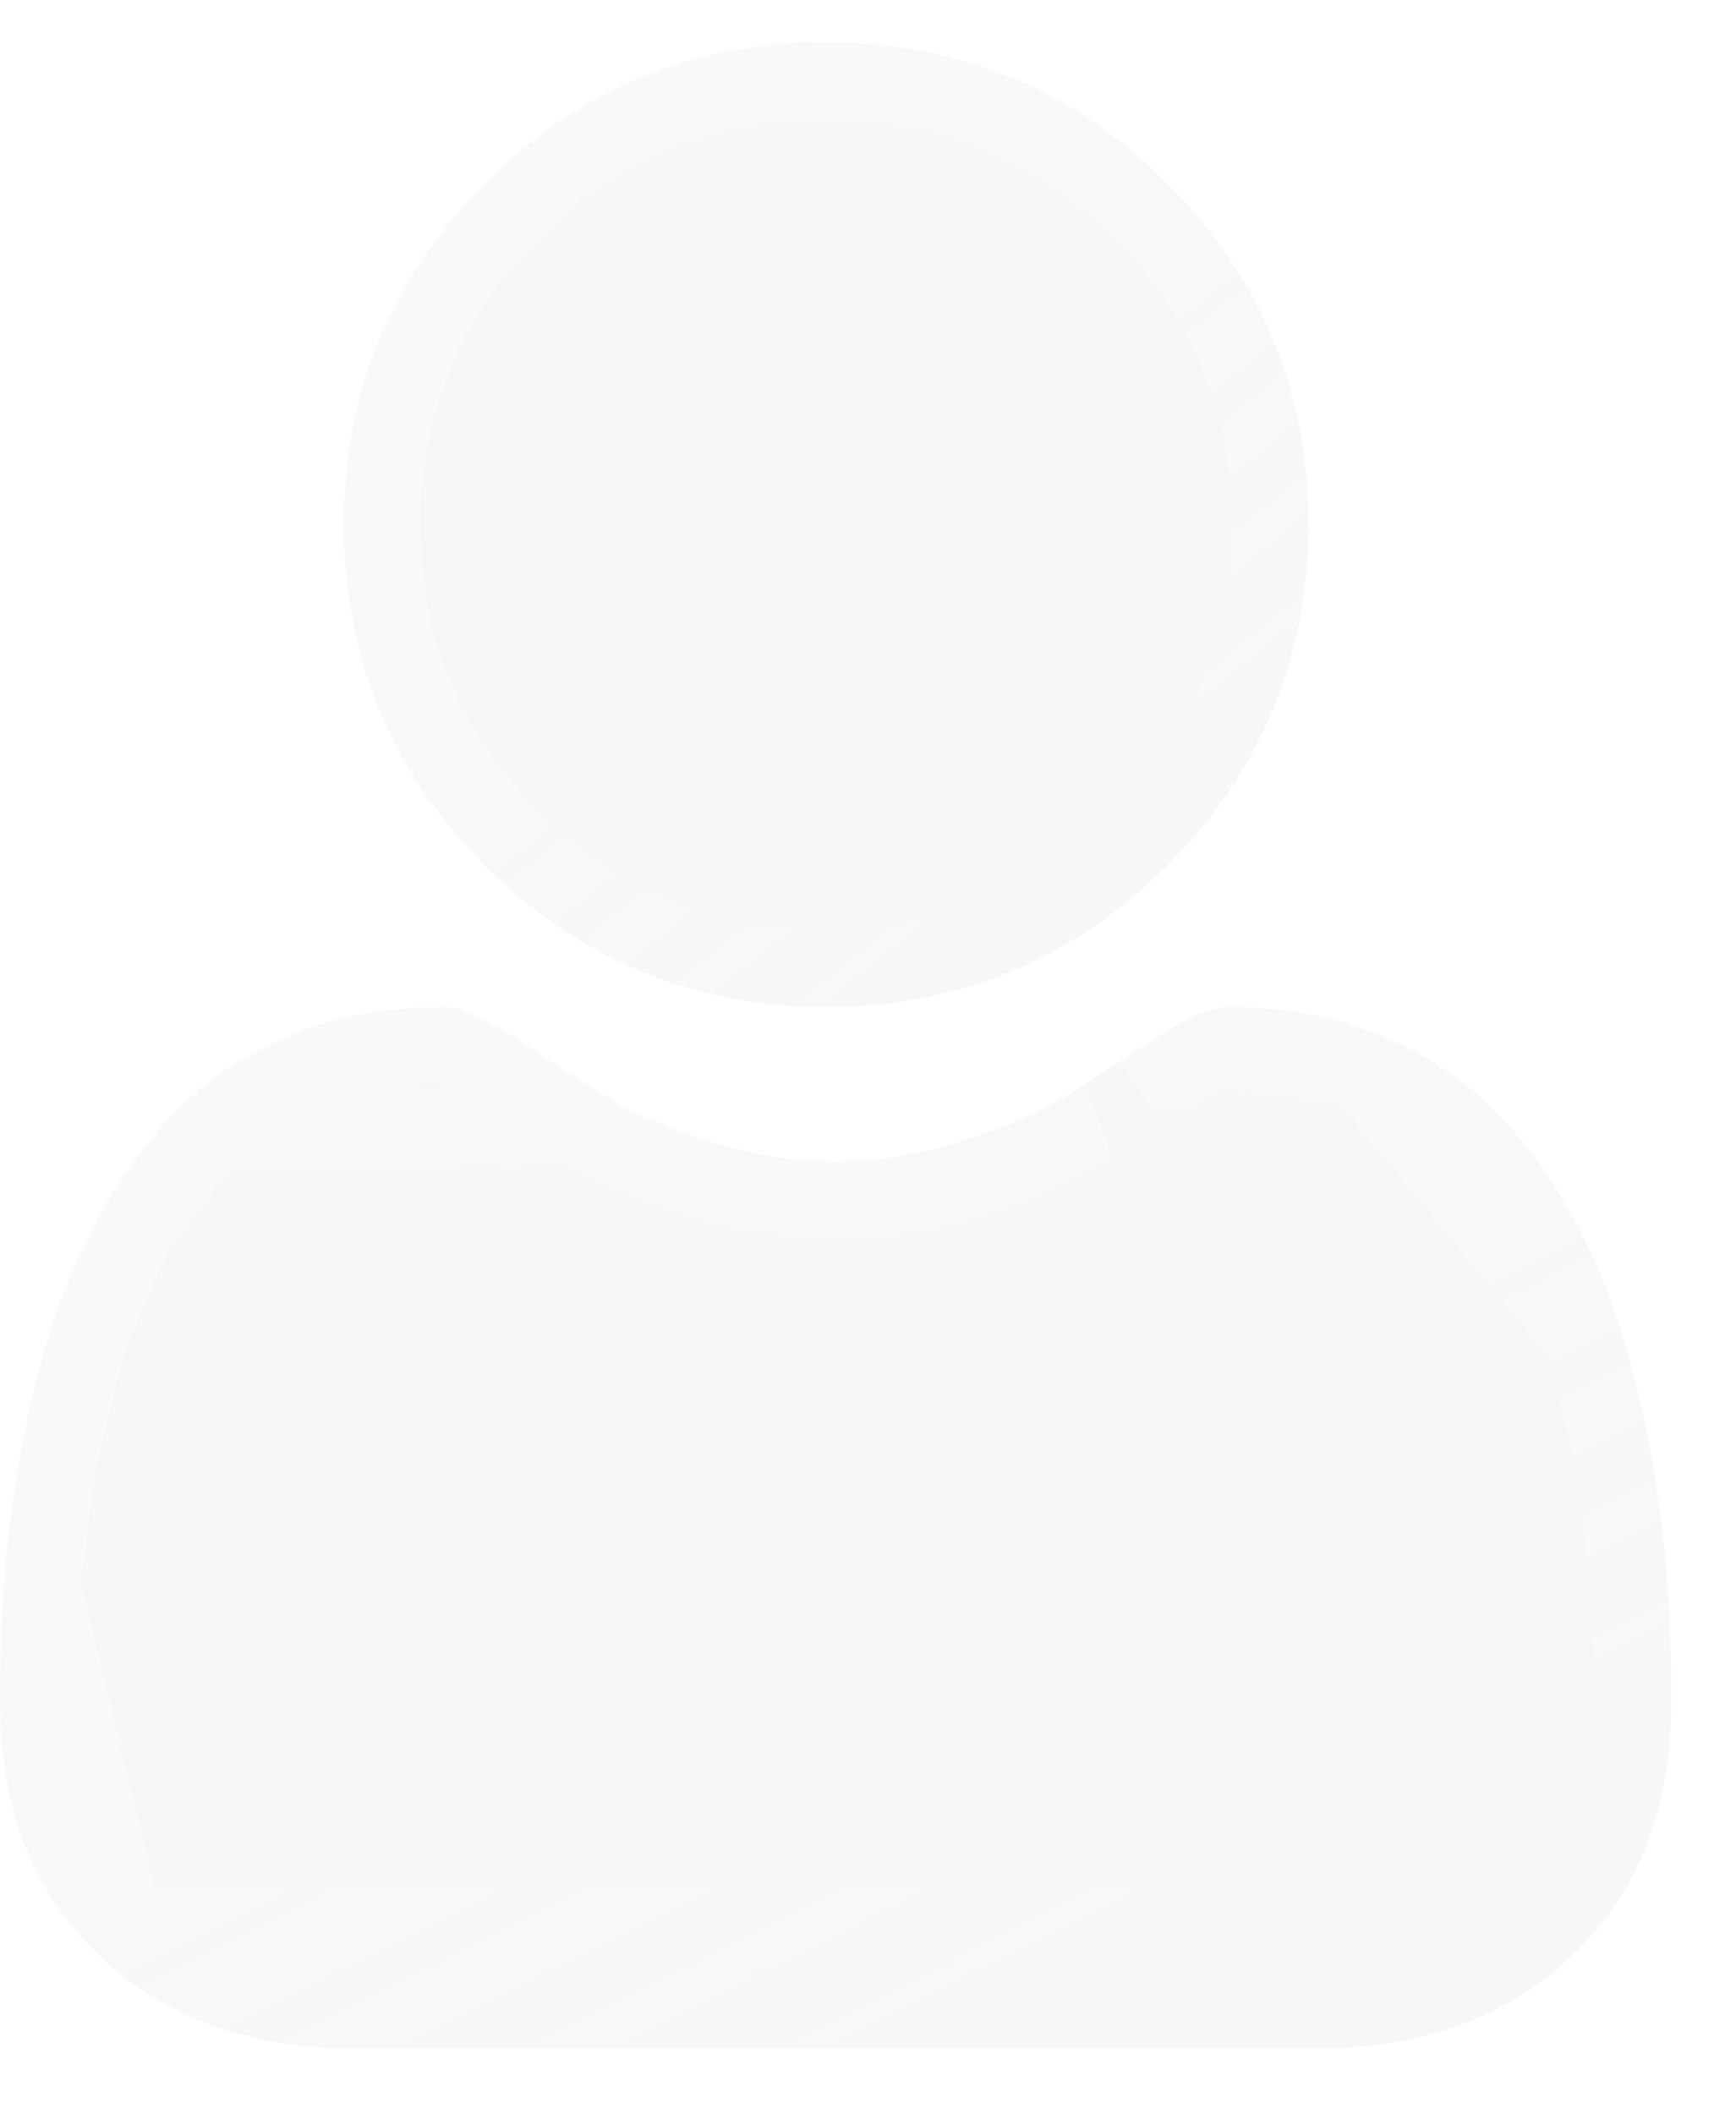 <svg width="23" height="28" viewBox="0 0 23 28" fill="none" xmlns="http://www.w3.org/2000/svg">
<g filter="url(#filter0_b_82_226)">
<g filter="url(#filter1_b_82_226)">
<path d="M10.945 13.336C12.701 13.336 14.221 12.706 15.464 11.464C16.706 10.221 17.335 8.701 17.335 6.946C17.335 5.19 16.706 3.67 15.463 2.427C14.221 1.185 12.701 0.556 10.945 0.556C9.189 0.556 7.669 1.185 6.427 2.428C5.185 3.67 4.555 5.19 4.555 6.946C4.555 8.701 5.185 10.222 6.427 11.464C7.67 12.706 9.19 13.336 10.945 13.336Z" fill="#DADADA" fill-opacity="0.2"/>
<path d="M15.105 11.105L15.105 11.105C13.958 12.253 12.567 12.829 10.945 12.829C9.324 12.829 7.933 12.253 6.786 11.106C5.638 9.958 5.062 8.567 5.062 6.946C5.062 5.324 5.638 3.933 6.786 2.786C7.933 1.638 9.324 1.062 10.945 1.062C12.566 1.062 13.958 1.638 15.105 2.785C16.253 3.933 16.829 5.325 16.829 6.946C16.829 8.567 16.253 9.958 15.105 11.105Z" stroke="url(#paint0_linear_82_226)" stroke-width="1.013"/>
</g>
<g filter="url(#filter2_b_82_226)">
<path d="M22.09 20.964C22.055 20.444 21.982 19.877 21.875 19.278C21.768 18.675 21.629 18.104 21.463 17.583C21.291 17.044 21.058 16.512 20.77 16.002C20.471 15.473 20.119 15.012 19.724 14.633C19.312 14.236 18.807 13.917 18.223 13.685C17.641 13.453 16.996 13.336 16.306 13.336C16.035 13.336 15.773 13.448 15.267 13.779C14.956 13.983 14.591 14.219 14.185 14.48C13.837 14.703 13.366 14.912 12.784 15.101C12.217 15.285 11.64 15.379 11.072 15.379C10.503 15.379 9.927 15.285 9.358 15.101C8.777 14.912 8.306 14.703 7.959 14.481C7.556 14.222 7.192 13.986 6.875 13.779C6.37 13.448 6.108 13.336 5.837 13.336C5.147 13.336 4.502 13.453 3.92 13.685C3.337 13.917 2.831 14.236 2.418 14.633C2.024 15.013 1.672 15.473 1.374 16.002C1.085 16.512 0.852 17.044 0.68 17.583C0.515 18.105 0.376 18.675 0.268 19.278C0.161 19.876 0.089 20.443 0.053 20.965C0.018 21.475 0 22.005 0 22.54C0 23.933 0.44 25.06 1.309 25.892C2.167 26.712 3.302 27.128 4.682 27.128H17.462C18.842 27.128 19.977 26.712 20.835 25.892C21.704 25.061 22.144 23.933 22.144 22.54C22.144 22.002 22.126 21.472 22.09 20.964Z" fill="#DADADA" fill-opacity="0.2"/>
<path d="M21.585 20.999L21.585 20.999C21.551 20.5 21.481 19.951 21.377 19.367L21.585 20.999ZM21.585 20.999C21.62 21.495 21.637 22.013 21.637 22.54L21.585 20.999ZM20.98 17.737L20.98 17.737C20.82 17.232 20.601 16.732 20.329 16.252C20.051 15.76 19.729 15.34 19.373 14.998L19.373 14.998C19.012 14.651 18.565 14.366 18.035 14.155L20.98 17.737ZM20.98 17.737C21.139 18.235 21.272 18.783 21.377 19.367L20.98 17.737ZM7.685 14.907L7.685 14.907C7.281 14.648 6.916 14.411 6.598 14.203L6.598 14.203C6.096 13.873 5.945 13.842 5.837 13.842C5.204 13.842 4.624 13.95 4.108 14.156L4.107 14.156C3.579 14.366 3.131 14.651 2.77 14.998L7.685 14.907ZM7.685 14.907C8.082 15.161 8.597 15.386 9.202 15.582L7.685 14.907ZM1.815 16.252L1.815 16.252C1.543 16.732 1.324 17.232 1.163 17.737L1.815 16.252ZM1.815 16.252C2.092 15.761 2.414 15.34 2.77 14.998L1.815 16.252ZM0.558 20.999L0.558 20.999C0.524 21.498 0.507 22.016 0.507 22.54C0.507 23.818 0.906 24.805 1.659 25.526L0.558 20.999ZM0.558 20.999C0.593 20.499 0.663 19.95 0.767 19.367L0.558 20.999ZM20.485 25.526L20.485 25.526C21.238 24.806 21.637 23.819 21.637 22.54L20.485 25.526ZM20.485 25.526C19.736 26.241 18.735 26.622 17.462 26.622H4.682C3.41 26.622 2.408 26.241 1.659 25.526L20.485 25.526ZM14.458 14.907L14.458 14.907L9.202 15.582C9.818 15.783 10.447 15.886 11.072 15.886C11.696 15.886 12.325 15.783 12.941 15.582C13.546 15.386 14.061 15.161 14.458 14.907ZM16.306 13.843C16.938 13.843 17.519 13.95 18.035 14.155L15.267 13.779L15.544 14.203C15.545 14.203 15.545 14.203 15.545 14.203C16.047 13.874 16.198 13.843 16.306 13.843ZM0.767 19.367C0.871 18.783 1.005 18.235 1.163 17.737L0.767 19.367Z" stroke="url(#paint1_linear_82_226)" stroke-width="1.013"/>
</g>
</g>
<defs>
<filter id="filter0_b_82_226" x="-4.873" y="-4.318" width="31.891" height="36.32" filterUnits="userSpaceOnUse" color-interpolation-filters="sRGB">
<feFlood flood-opacity="0" result="BackgroundImageFix"/>
<feGaussianBlur in="BackgroundImageFix" stdDeviation="2.437"/>
<feComposite in2="SourceAlpha" operator="in" result="effect1_backgroundBlur_82_226"/>
<feBlend mode="normal" in="SourceGraphic" in2="effect1_backgroundBlur_82_226" result="shape"/>
</filter>
<filter id="filter1_b_82_226" x="-0.318" y="-4.318" width="22.527" height="22.527" filterUnits="userSpaceOnUse" color-interpolation-filters="sRGB">
<feFlood flood-opacity="0" result="BackgroundImageFix"/>
<feGaussianBlur in="BackgroundImageFix" stdDeviation="2.437"/>
<feComposite in2="SourceAlpha" operator="in" result="effect1_backgroundBlur_82_226"/>
<feBlend mode="normal" in="SourceGraphic" in2="effect1_backgroundBlur_82_226" result="shape"/>
</filter>
<filter id="filter2_b_82_226" x="-4.873" y="8.462" width="31.891" height="23.54" filterUnits="userSpaceOnUse" color-interpolation-filters="sRGB">
<feFlood flood-opacity="0" result="BackgroundImageFix"/>
<feGaussianBlur in="BackgroundImageFix" stdDeviation="2.437"/>
<feComposite in2="SourceAlpha" operator="in" result="effect1_backgroundBlur_82_226"/>
<feBlend mode="normal" in="SourceGraphic" in2="effect1_backgroundBlur_82_226" result="shape"/>
</filter>
<linearGradient id="paint0_linear_82_226" x1="6.59" y1="2.044" x2="14.742" y2="12.142" gradientUnits="userSpaceOnUse">
<stop stop-color="white" stop-opacity="0.25"/>
<stop offset="1" stop-color="white" stop-opacity="0"/>
</linearGradient>
<linearGradient id="paint1_linear_82_226" x1="3.525" y1="14.943" x2="10.75" y2="29.31" gradientUnits="userSpaceOnUse">
<stop stop-color="white" stop-opacity="0.25"/>
<stop offset="1" stop-color="white" stop-opacity="0"/>
</linearGradient>
</defs>
</svg>
